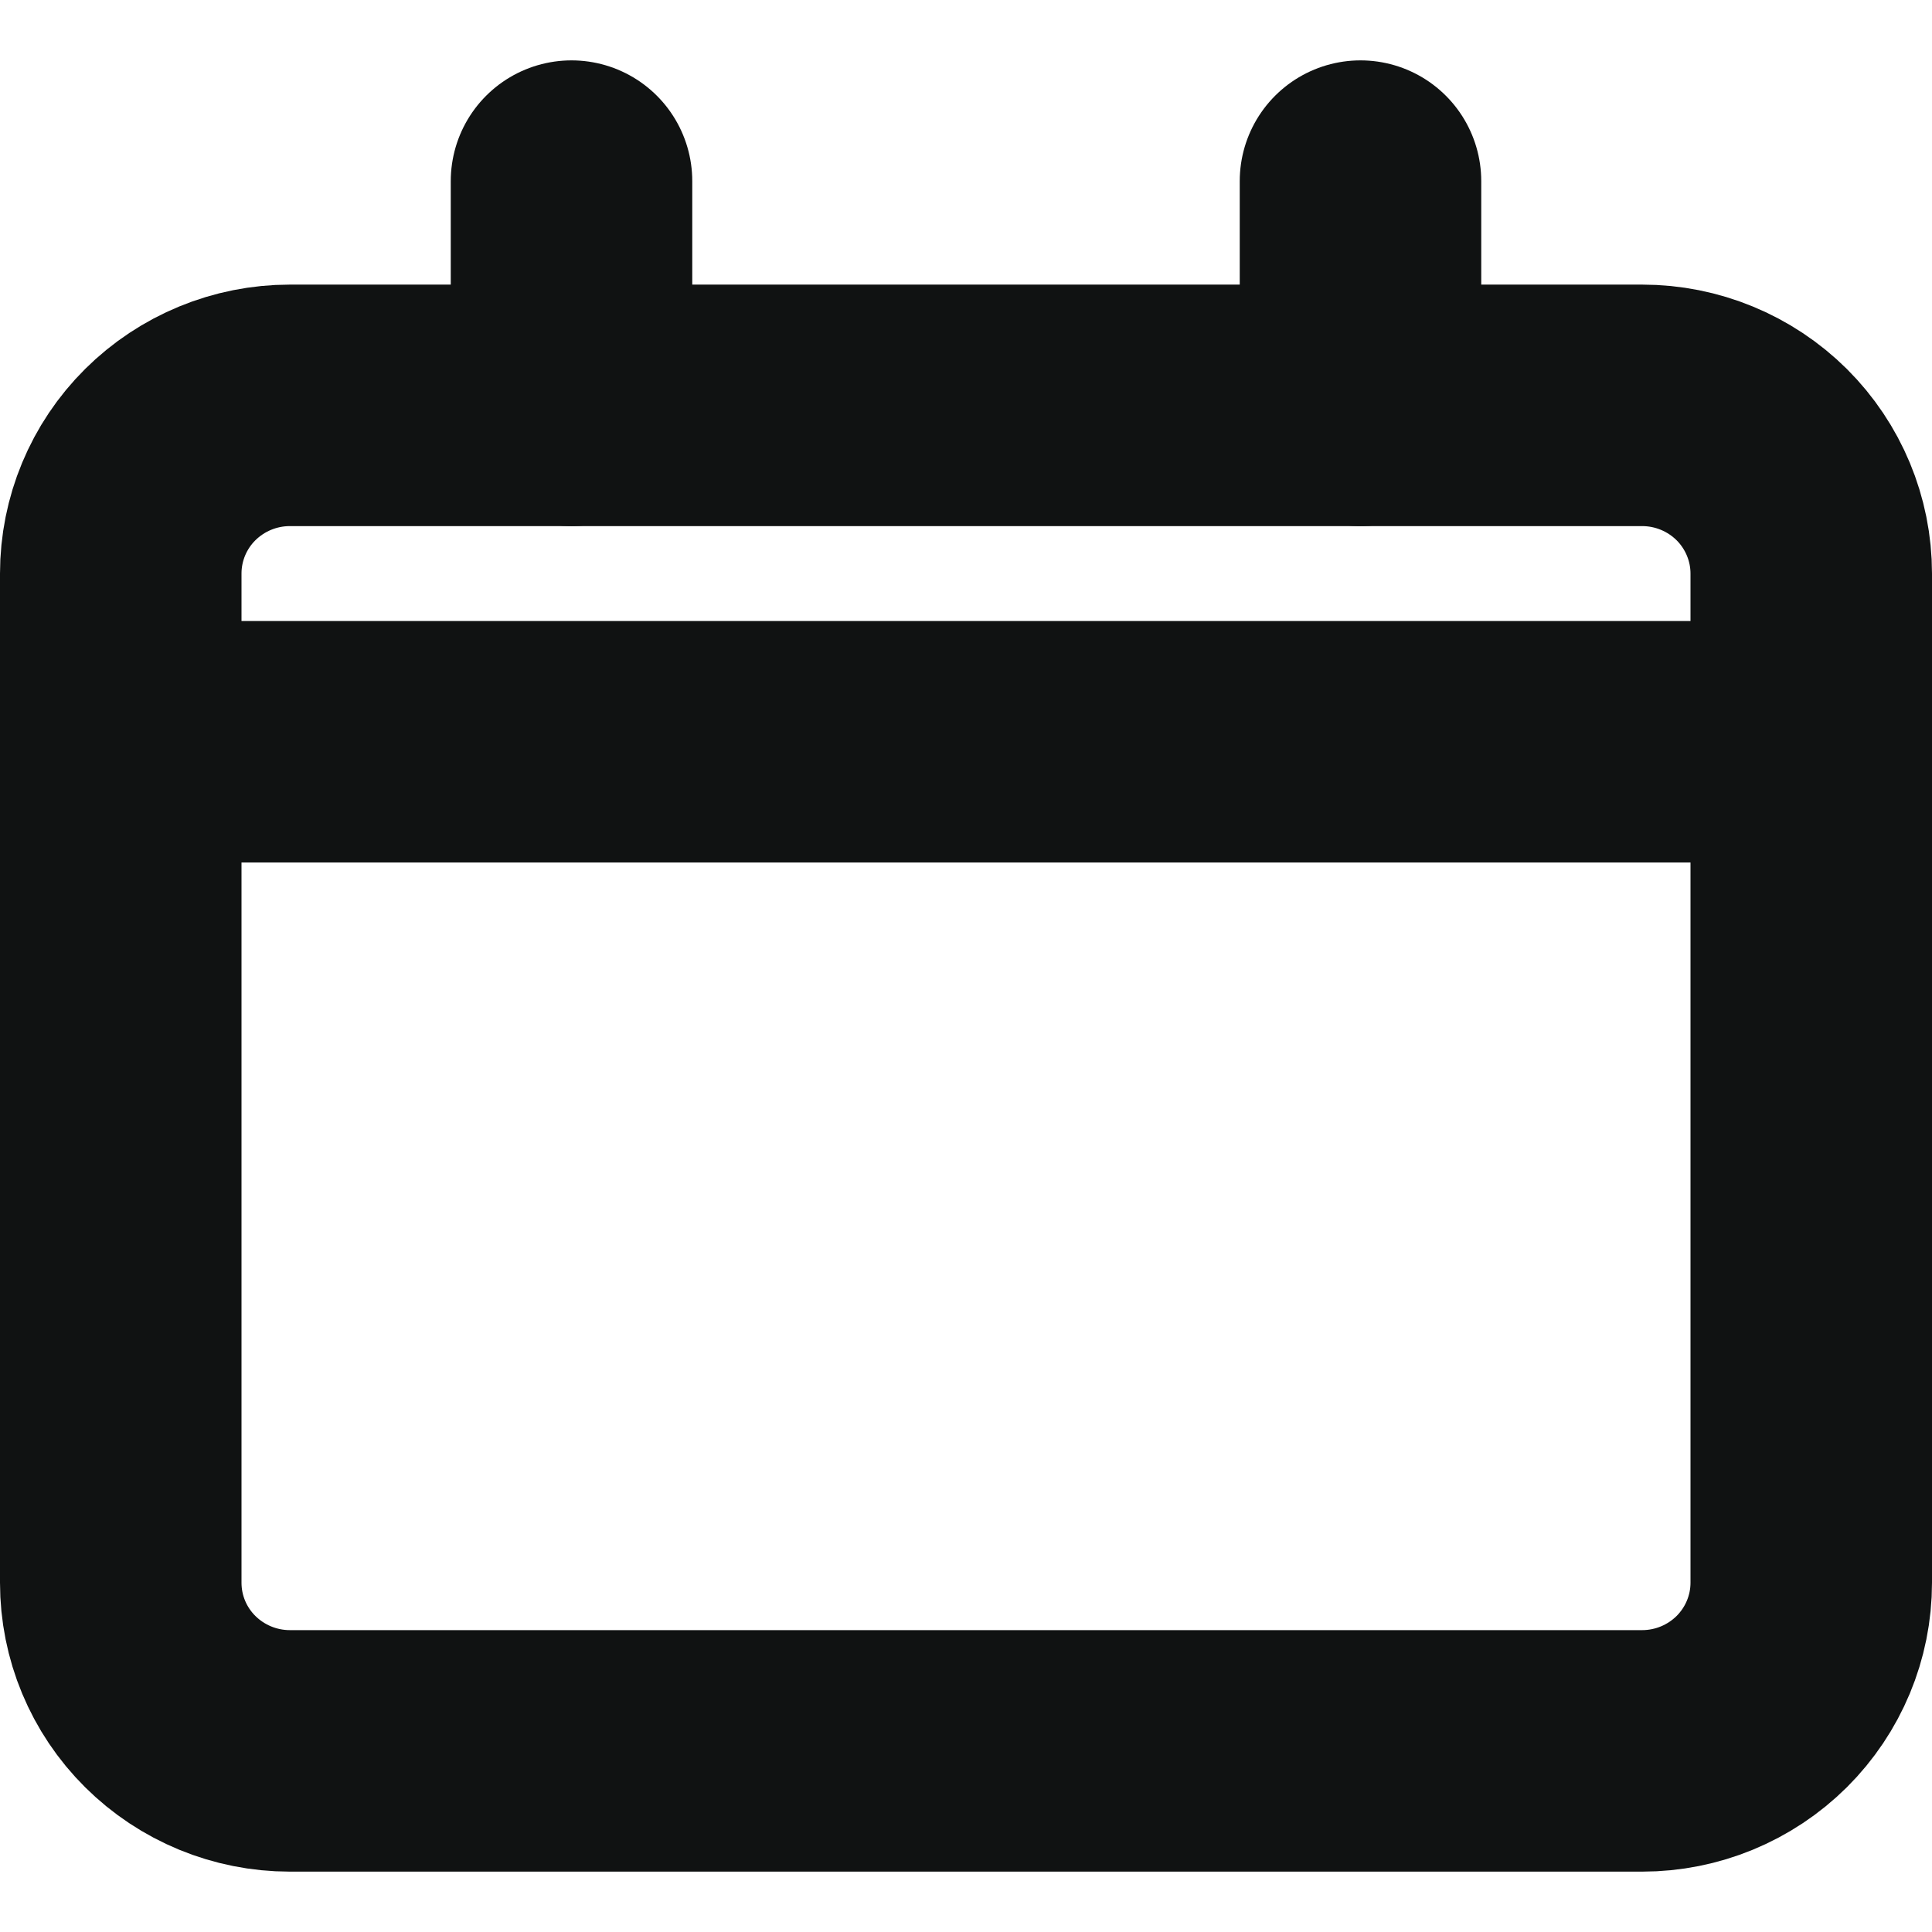 <svg width="16" height="16" viewBox="0 0 16 16" fill="none" xmlns="http://www.w3.org/2000/svg">
<path d="M1 6.143H15" stroke="#101212" stroke-width="2" stroke-linecap="round" stroke-linejoin="round"/>
<path d="M13.6 3.357H2.4C2.029 3.357 1.673 3.504 1.41 3.765C1.147 4.026 1 4.381 1 4.75V13.107C1 13.477 1.147 13.831 1.41 14.092C1.673 14.353 2.029 14.5 2.4 14.5H13.6C13.971 14.5 14.327 14.353 14.59 14.092C14.852 13.831 15 13.477 15 13.107V4.75C15 4.381 14.852 4.026 14.59 3.765C14.327 3.504 13.971 3.357 13.6 3.357V3.357Z" stroke="#101212" stroke-width="2" stroke-linecap="round" stroke-linejoin="round"/>
<path d="M4.733 1.5V3.357" stroke="#101212" stroke-width="2" stroke-linecap="round" stroke-linejoin="round"/>
<path d="M11.267 1.5V3.357" stroke="#101212" stroke-width="2" stroke-linecap="round" stroke-linejoin="round"/>
</svg>
